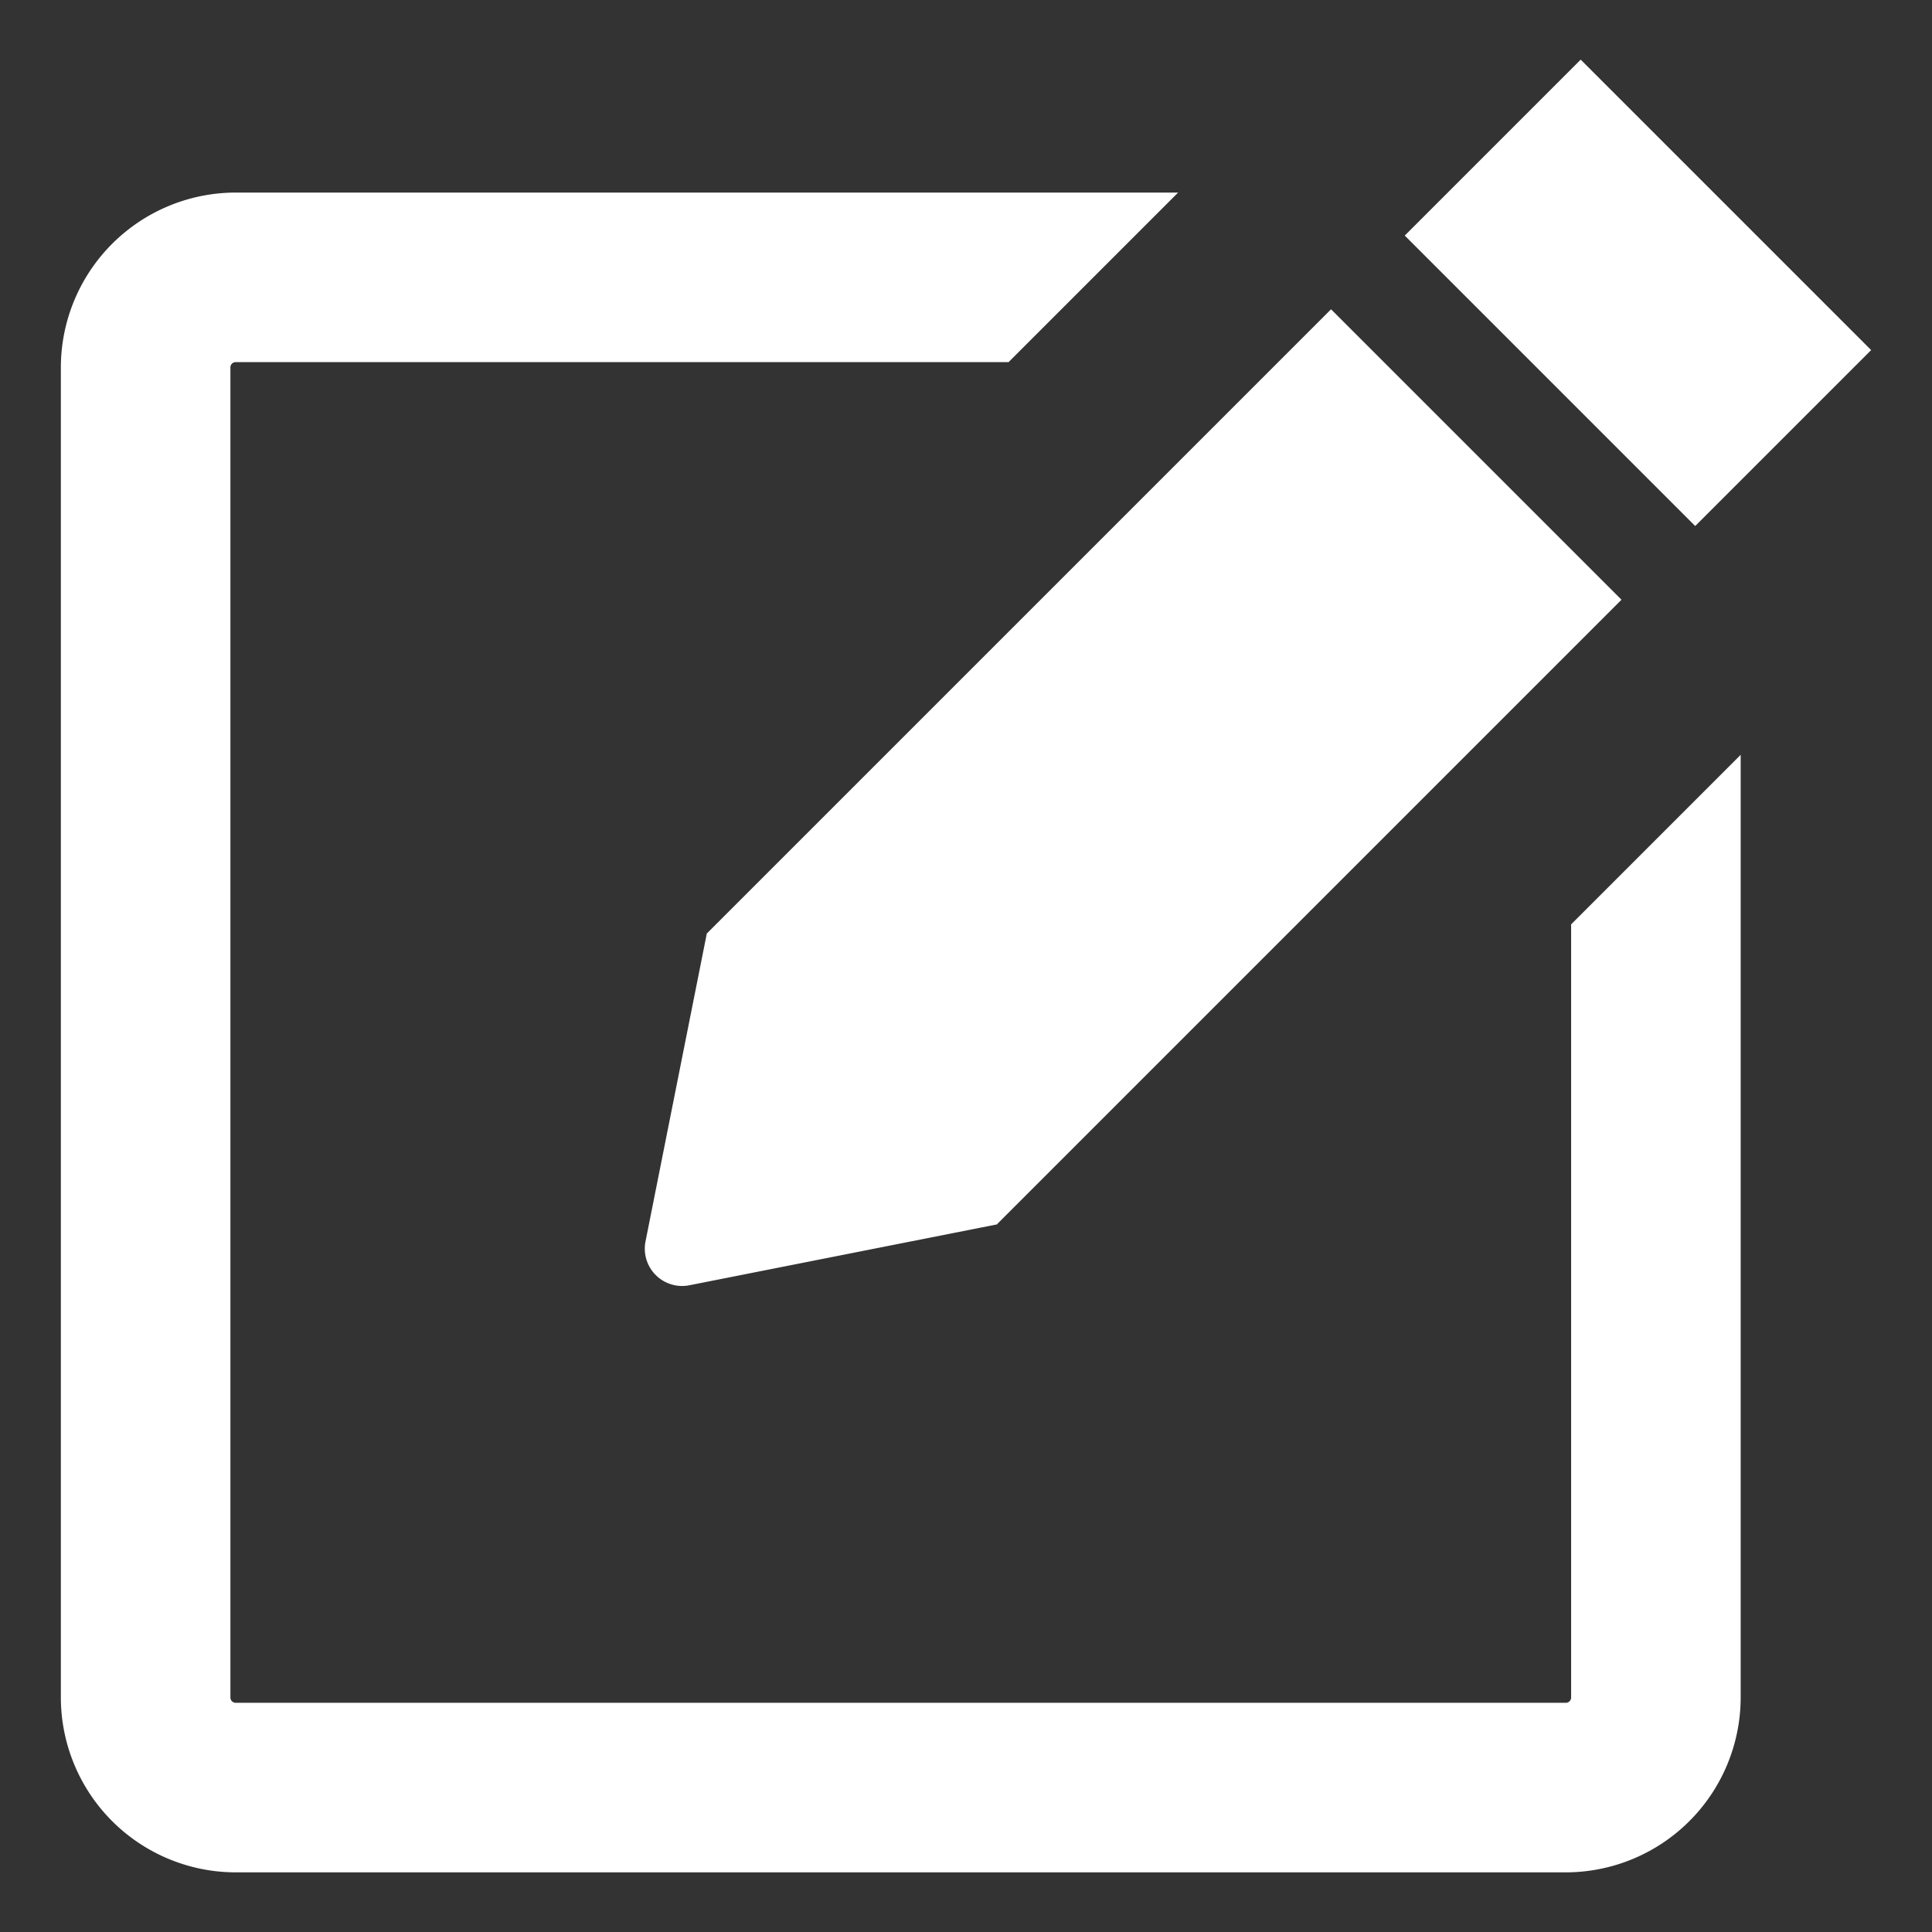 <svg xmlns="http://www.w3.org/2000/svg" width="100" height="100" viewBox="0 0 100 100">
  <rect x="0" y="0" width="100" height="100" fill="#333333" stroke="none"/>
  <defs>
    <style>
      .cls-1 {
        fill: #fff;
      }
    </style>
  </defs>
  <g id="Layer_7" data-name="Layer 7">
    <g>
      <path class="cls-1" d="M81.321,47.845V87.864a.273.273,0,0,1-.273.273H12.199a.273.273,0,0,1-.273-.273V19.016a.273.273,0,0,1,.273-.273H52.204l8.776-8.776H12.199a9.06,9.06,0,0,0-9.049,9.049V87.864A9.06,9.06,0,0,0,12.199,96.913H81.048a9.06,9.06,0,0,0,9.049-9.049V39.069Z"/>
      <g>
        <path class="cls-1" d="M68.895,16.009,36.592,48.312l-.003-.017-3.179,15.97a1.931,1.931,0,0,0,2.262,2.262l15.947-3.156.006-.026L83.928,31.042Z"/>
        <rect class="cls-1" x="78.341" y="4.527" width="12.878" height="21.26" transform="translate(14.114 64.388) rotate(-45)"/>
      </g>
    </g>
  </g>
</svg>
